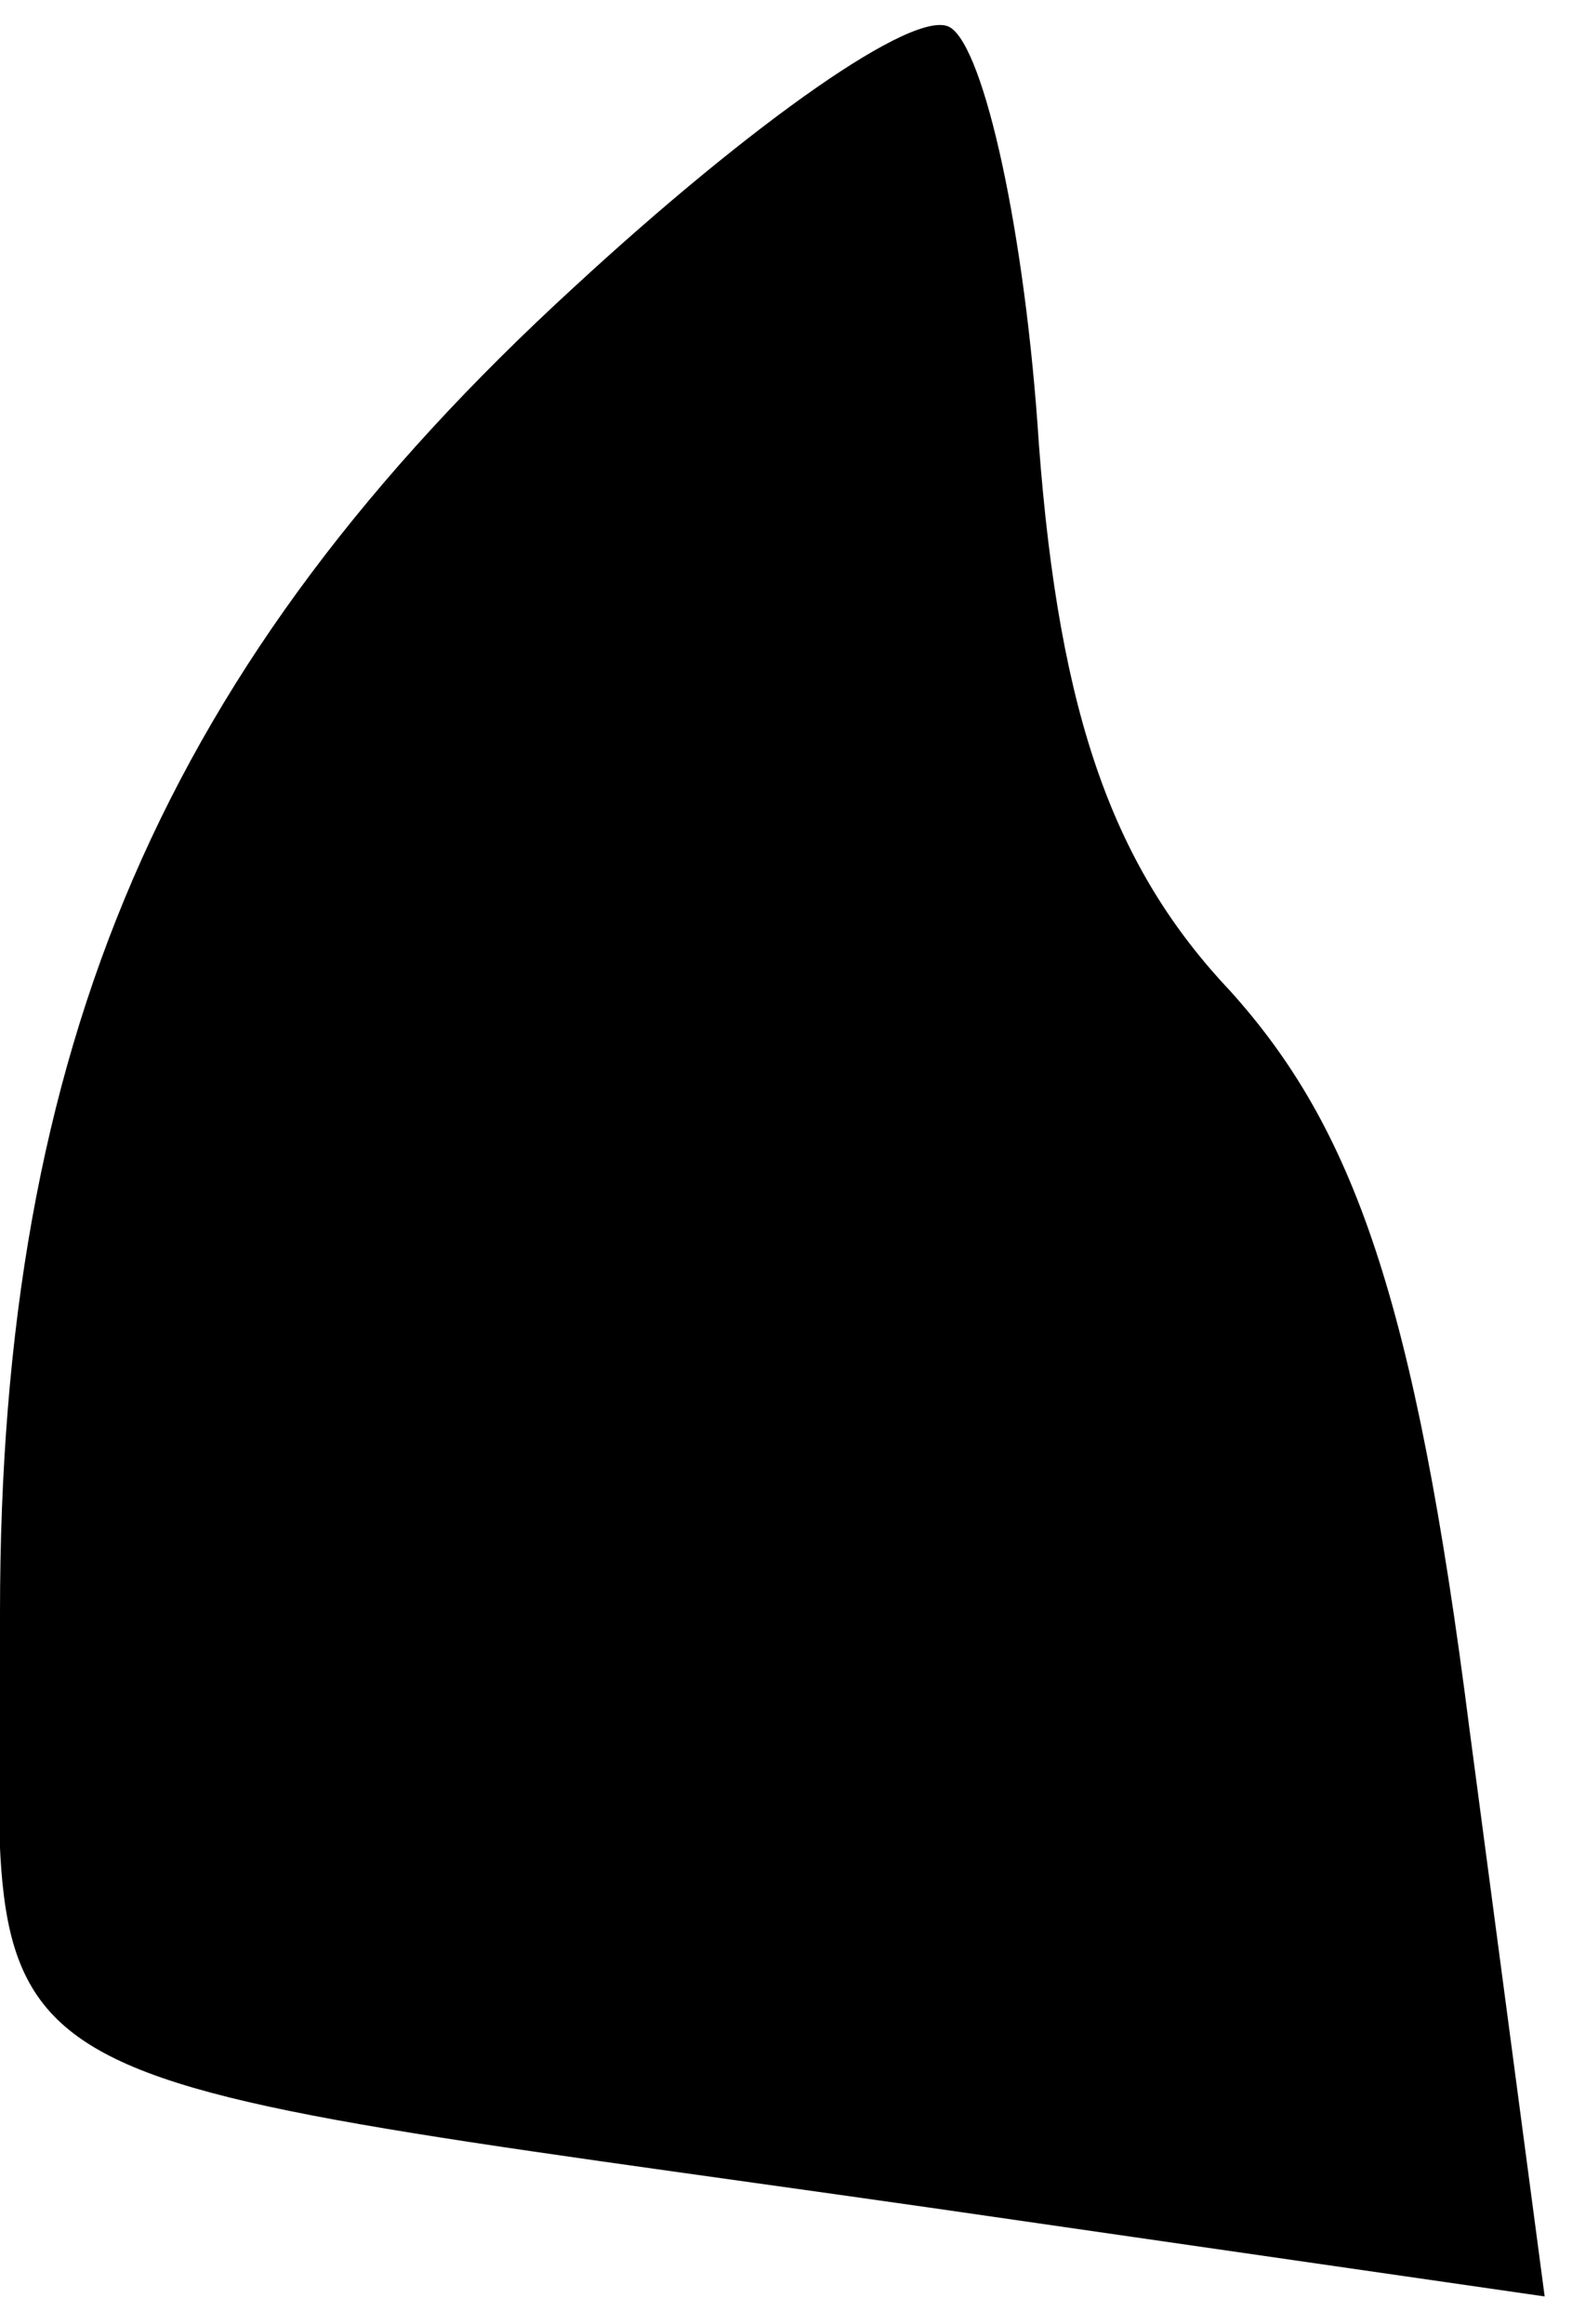 <?xml version="1.0" standalone="no"?>
<!DOCTYPE svg PUBLIC "-//W3C//DTD SVG 20010904//EN"
 "http://www.w3.org/TR/2001/REC-SVG-20010904/DTD/svg10.dtd">
<svg version="1.0" xmlns="http://www.w3.org/2000/svg"
 width="23pt" height="34pt" viewBox="0 0 23 34"
 preserveAspectRatio="xMidYMid meet">
<g transform="translate(0,34) scale(0.1,-0.1)"
fill="#000000" stroke="none">
<path fill="#000000" stroke="none" d="M84 298 c-60 -55 -84 -111 -84 -194 0
-73 -11 -66 136 -87 l90 -13 -11 83 c-8 63 -17 88 -35 108 -17 18 -25 40 -28
80 -2 31 -8 58 -13 61 -5 3 -29 -14 -55 -38z"/>
</g>
</svg>
